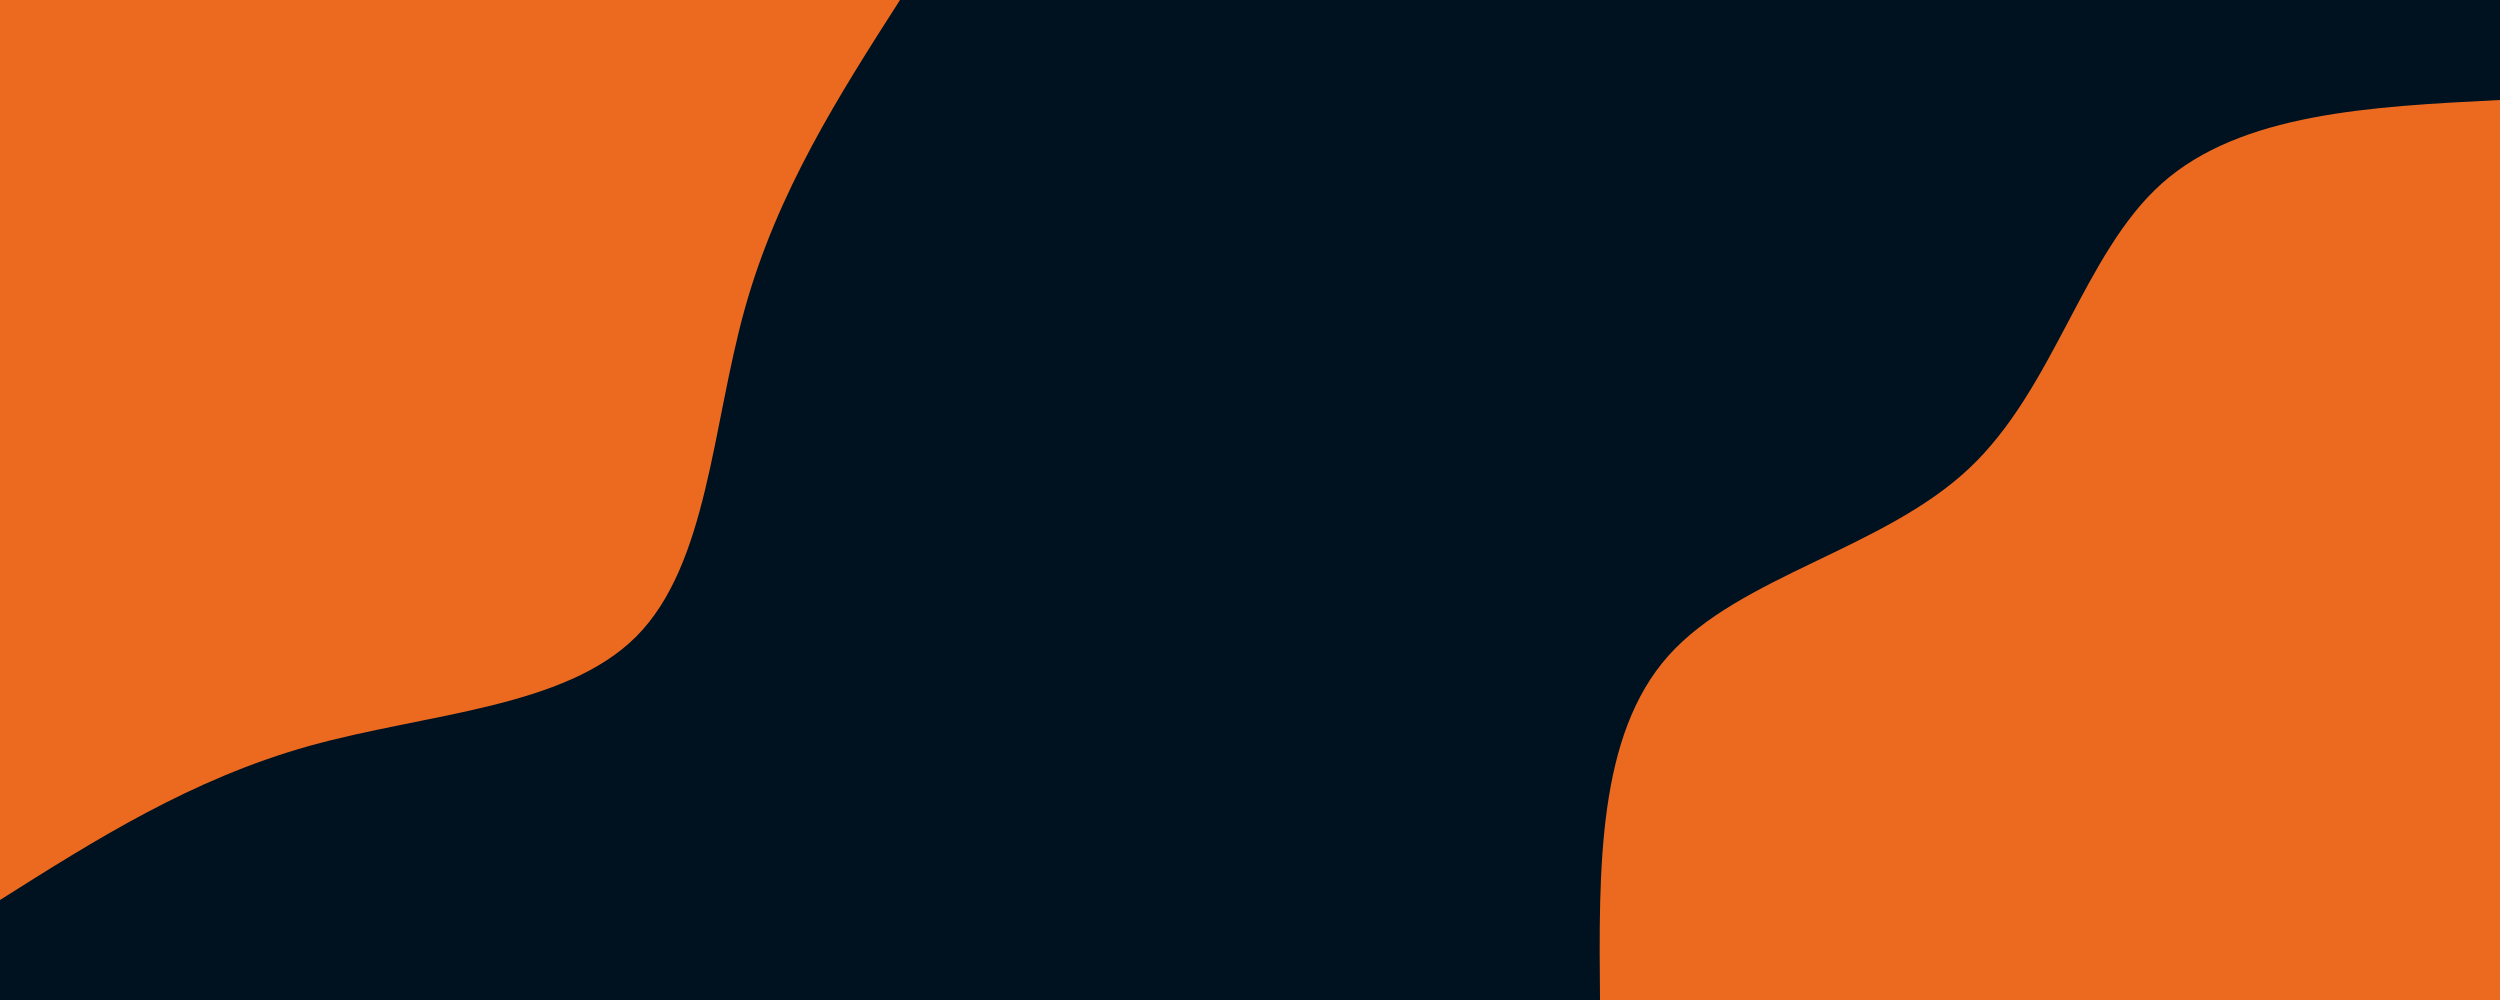 <svg id="visual" viewBox="0 0 2000 800" width="2000" height="800" xmlns="http://www.w3.org/2000/svg" xmlns:xlink="http://www.w3.org/1999/xlink" version="1.1"><rect x="0" y="0" width="2000" height="800" fill="#001220"></rect><defs><linearGradient id="grad1_0" x1="60%" y1="100%" x2="100%" y2="0%"><stop offset="0%" stop-color="#001220" stop-opacity="1"></stop><stop offset="100%" stop-color="#001220" stop-opacity="1"></stop></linearGradient></defs><defs><linearGradient id="grad2_0" x1="0%" y1="100%" x2="40%" y2="0%"><stop offset="0%" stop-color="#001220" stop-opacity="1"></stop><stop offset="100%" stop-color="#001220" stop-opacity="1"></stop></linearGradient></defs><g transform="translate(2000, 800)"><path d="M-720 0C-721 -105.9 -722 -211.9 -665.2 -275.5C-608.3 -339.2 -493.6 -360.6 -425 -425C-356.3 -489.4 -333.7 -596.8 -270.6 -653.2C-207.4 -709.5 -103.7 -714.8 0 -720L0 0Z" fill="#ec6a1f"></path></g><g transform="translate(0, 0)"><path d="M720 0C671 76.5 622.1 153.1 595.9 246.8C569.7 340.6 566.3 451.6 509.1 509.1C451.9 566.6 341 570.6 247.2 596.8C153.4 623.1 76.7 671.5 0 720L0 0Z" fill="#ec6a1f"></path></g></svg>